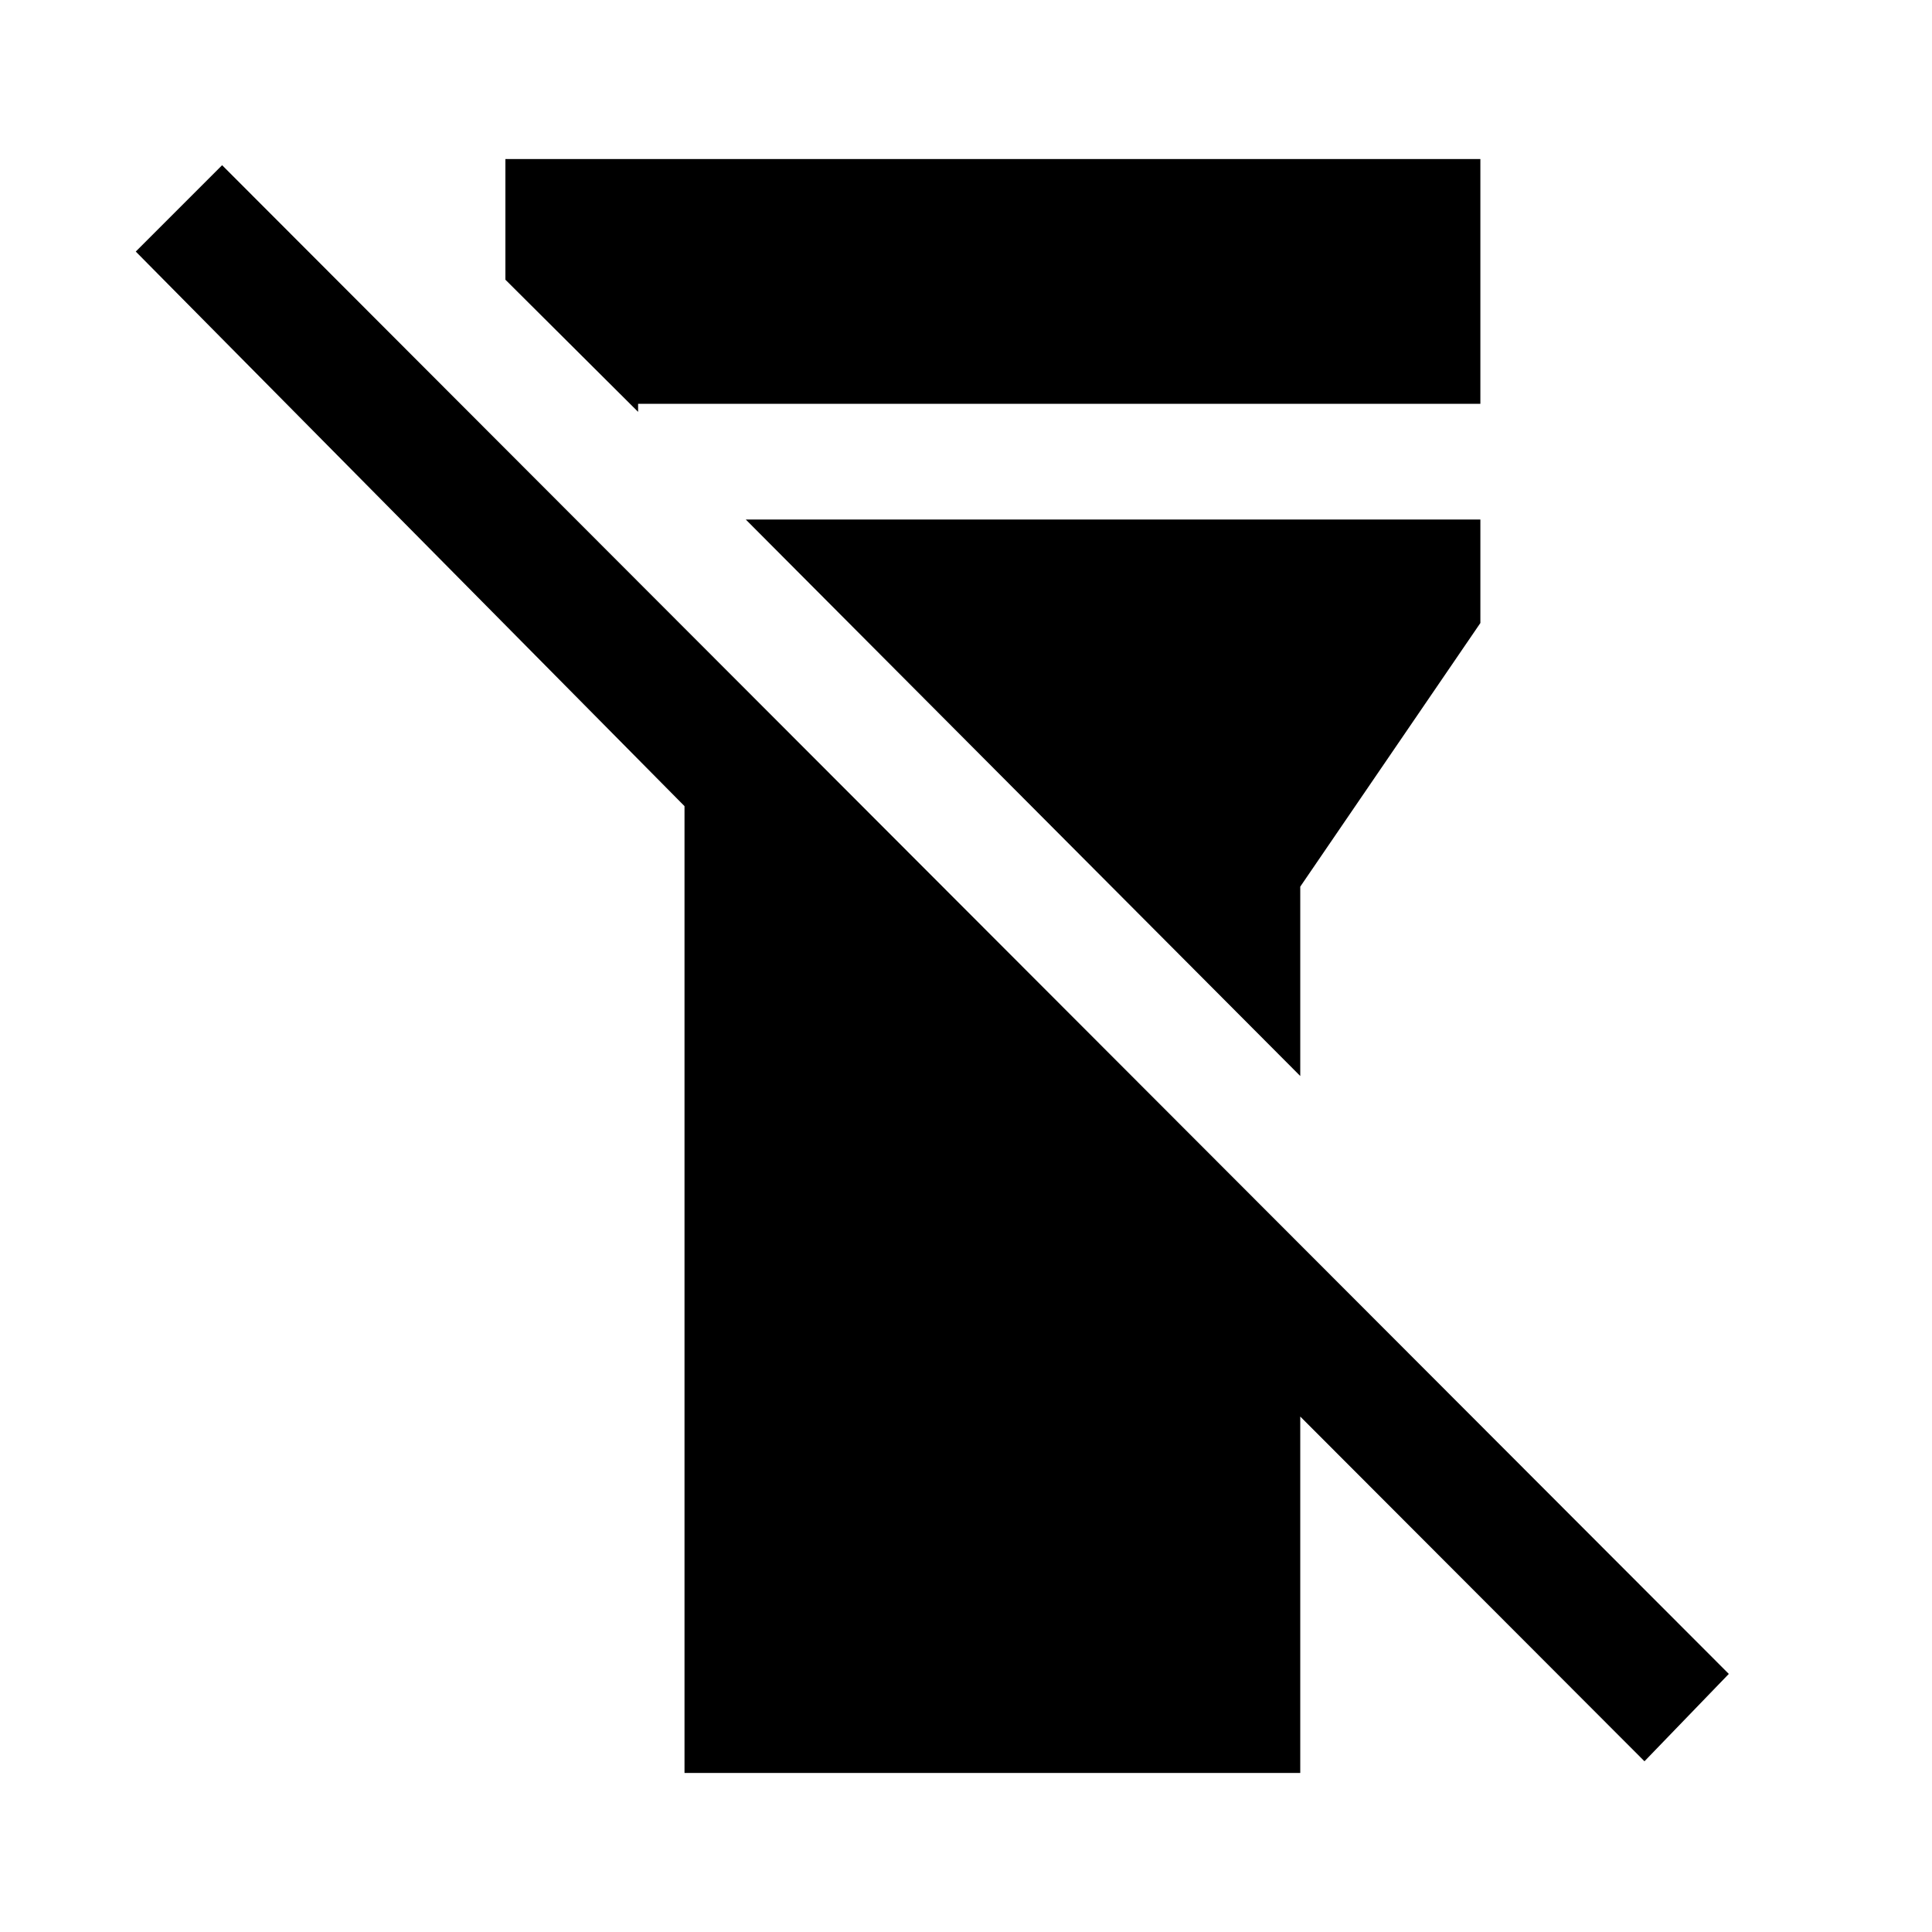 <svg xmlns="http://www.w3.org/2000/svg" height="48" viewBox="0 -960 960 960" width="48"><path d="M340.13-79.02v-480.41L67.46-835l42.91-42.91 748.67 749.67-41.91 43.41-171.04-171.3v177.11H340.13Zm-89-742v-59.96h484.46v121.63H317.07v4l-65.94-65.67Zm394.96 395.69L370.57-701.85h365.02v51.42l-89.5 131v94.1Z"/></svg>